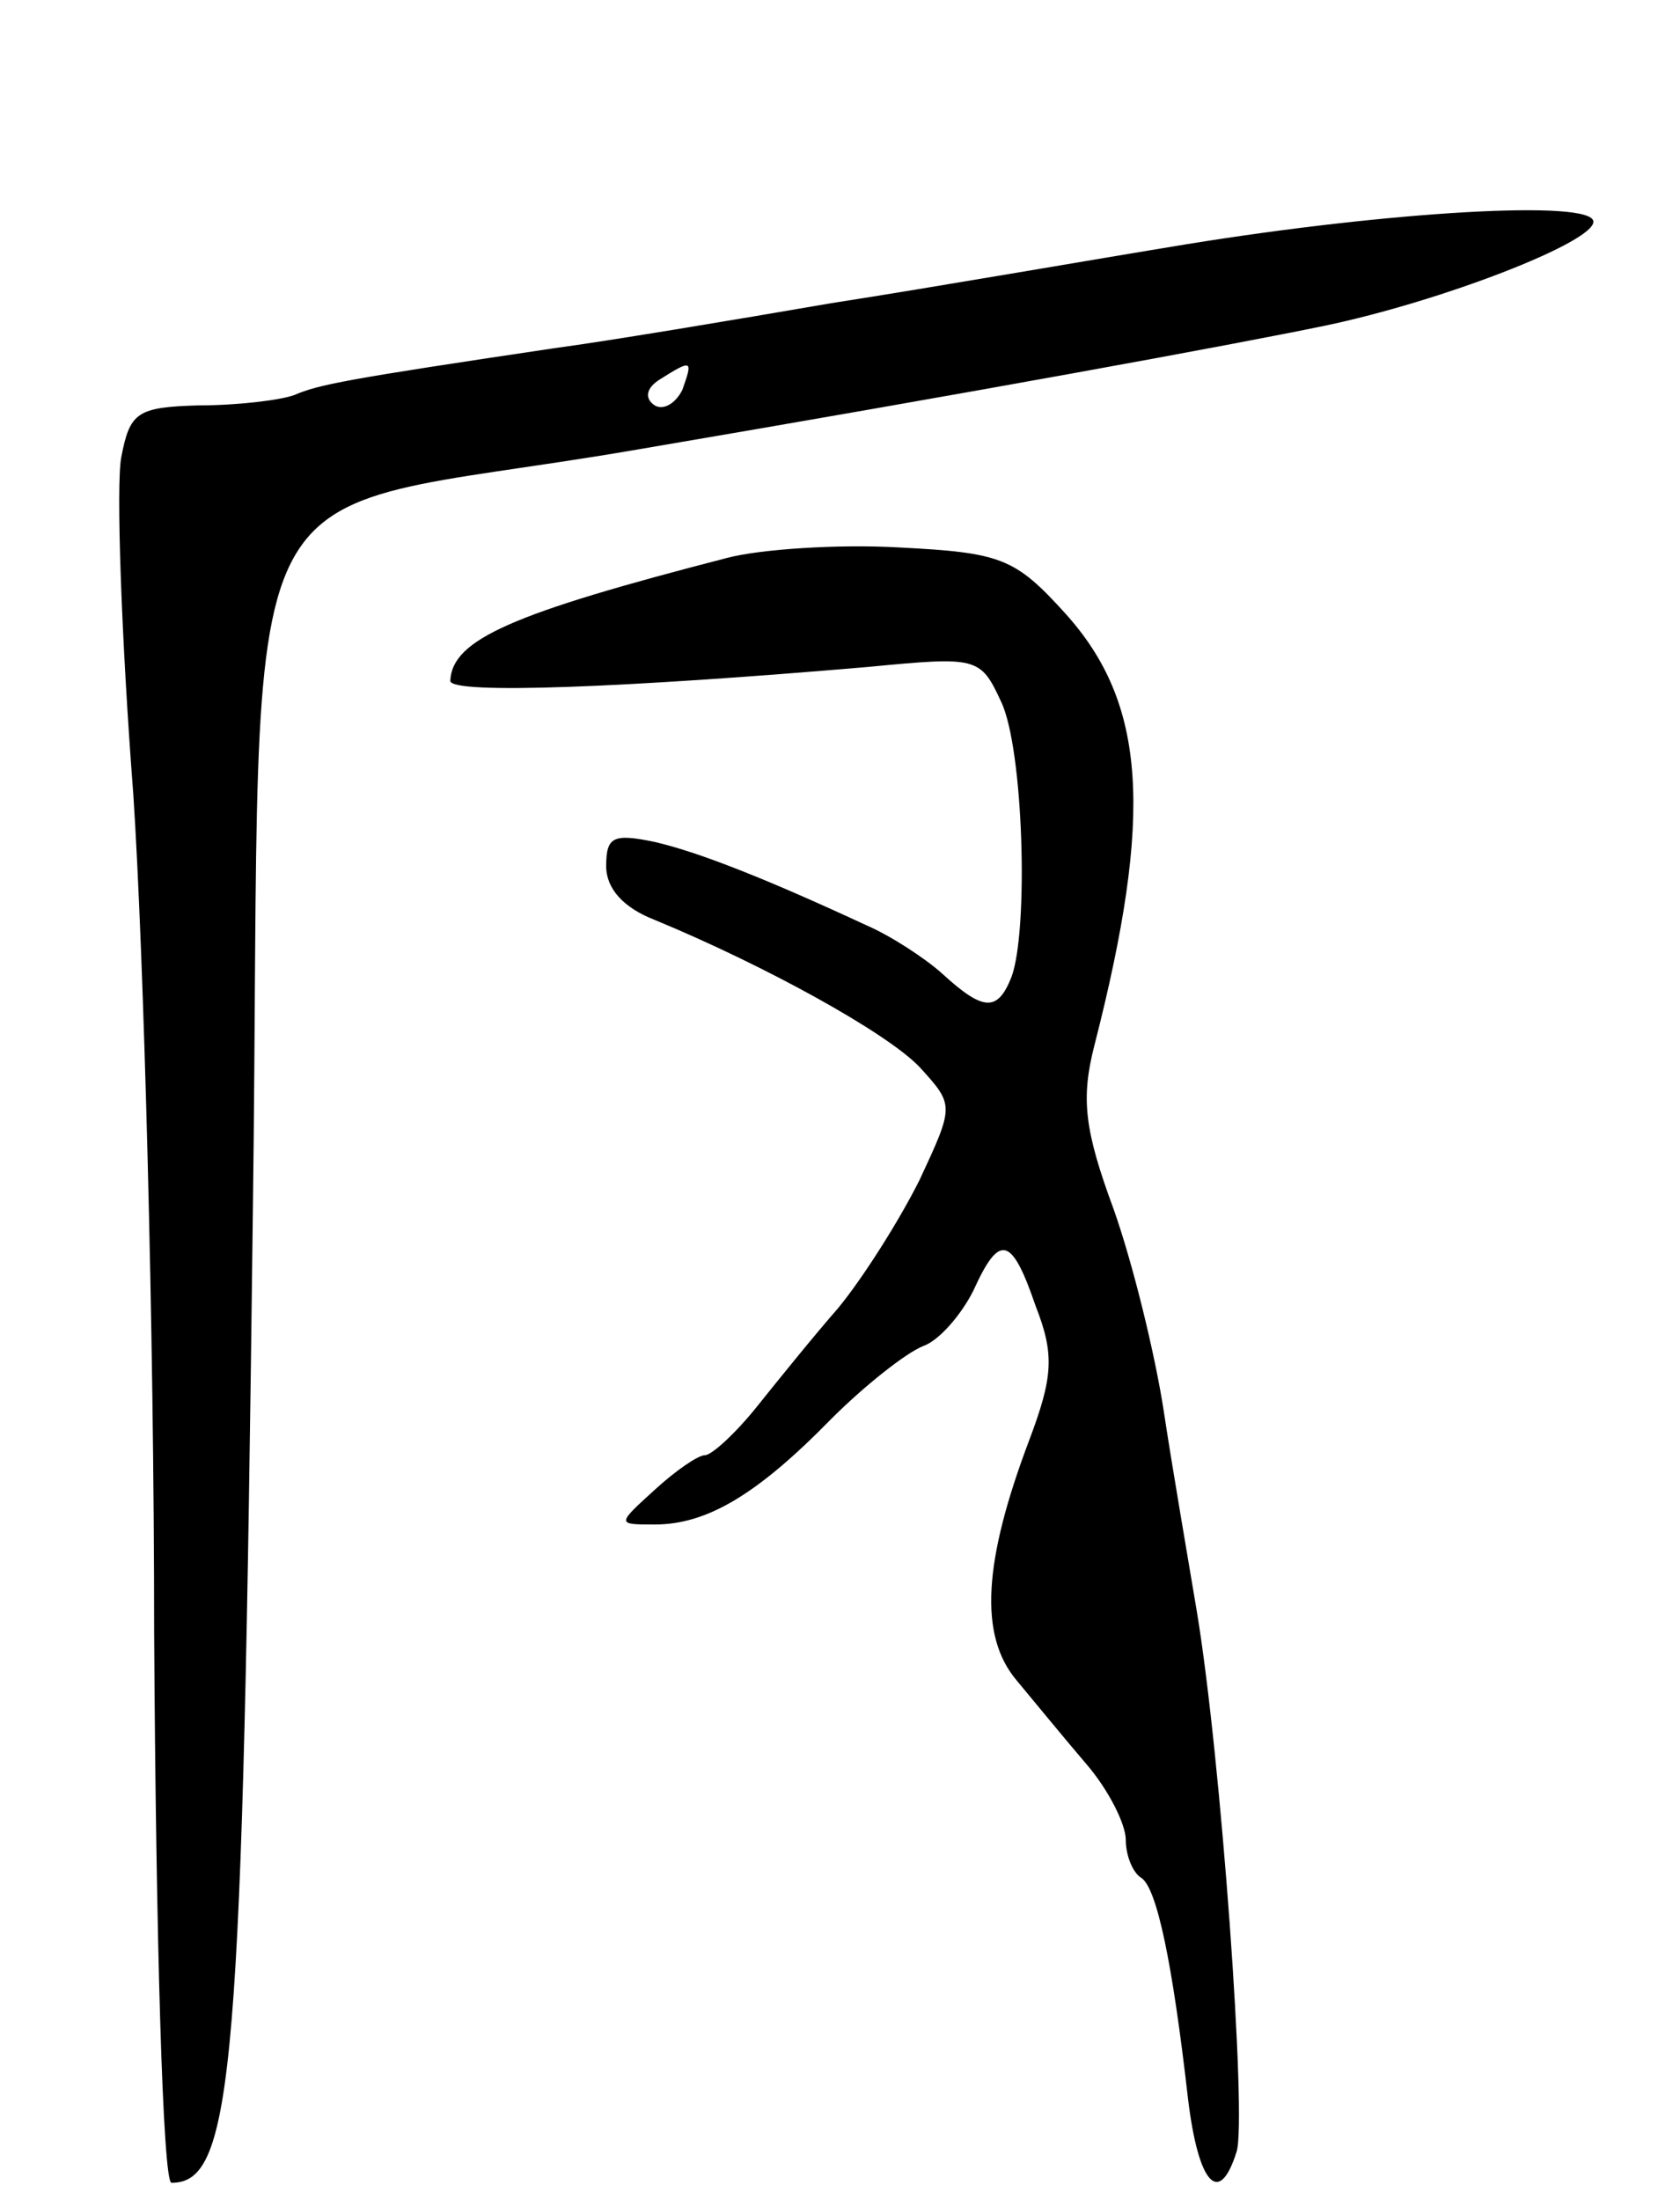 <svg version="1.0" xmlns="http://www.w3.org/2000/svg"
 width="97pt" height="127pt" viewBox="0 0 97 127"
 preserveAspectRatio="xMidYMid meet">
<g transform="translate(0,127) scale(0.1,-0.1)"
fill="#000000" stroke="none">
<path d="M685 1129 c-55 -9 -147 -25 -205 -34 -58 -10 -130 -22 -160 -26 -121
-18 -136 -21 -150 -27 -8 -3 -33 -6 -55 -6 -36 -1 -40 -4 -45 -30 -3 -16 0
-104 7 -195 6 -91 12 -309 12 -483 1 -175 5 -318 10 -318 36 0 41 64 47 561 6
452 -21 398 219 439 200 34 347 61 400 72 67 14 155 48 155 60 0 13 -118 6
-235 -13z m-291 -84 c-4 -8 -11 -12 -16 -9 -6 4 -5 10 3 15 19 12 19 11 13 -6z"/>
<path d="M420 948 c-124 -32 -159 -47 -160 -71 0 -8 101 -4 241 8 63 6 65 6
77 -20 13 -27 16 -132 6 -159 -8 -20 -16 -20 -40 2 -10 9 -30 22 -44 28 -56
26 -96 42 -122 48 -24 5 -28 3 -28 -14 0 -13 10 -24 28 -31 63 -26 134 -65
153 -85 20 -22 20 -22 0 -65 -12 -24 -33 -57 -47 -74 -14 -16 -35 -42 -47 -57
-12 -15 -26 -28 -30 -28 -4 0 -17 -9 -29 -20 -22 -20 -22 -20 0 -20 30 0 59
17 102 61 19 19 43 38 53 42 9 3 22 18 29 32 15 33 22 32 36 -9 11 -28 10 -41
-4 -78 -26 -69 -29 -112 -7 -138 10 -12 28 -34 40 -48 13 -15 23 -35 23 -44 0
-9 4 -19 9 -22 9 -6 18 -49 27 -128 6 -49 18 -62 28 -30 6 19 -9 228 -23 312
-5 30 -14 82 -19 115 -5 33 -18 86 -29 117 -17 46 -19 64 -11 95 34 133 30
197 -17 249 -29 32 -37 35 -96 38 -35 2 -80 -1 -99 -6z"/>
</g>
</svg>
